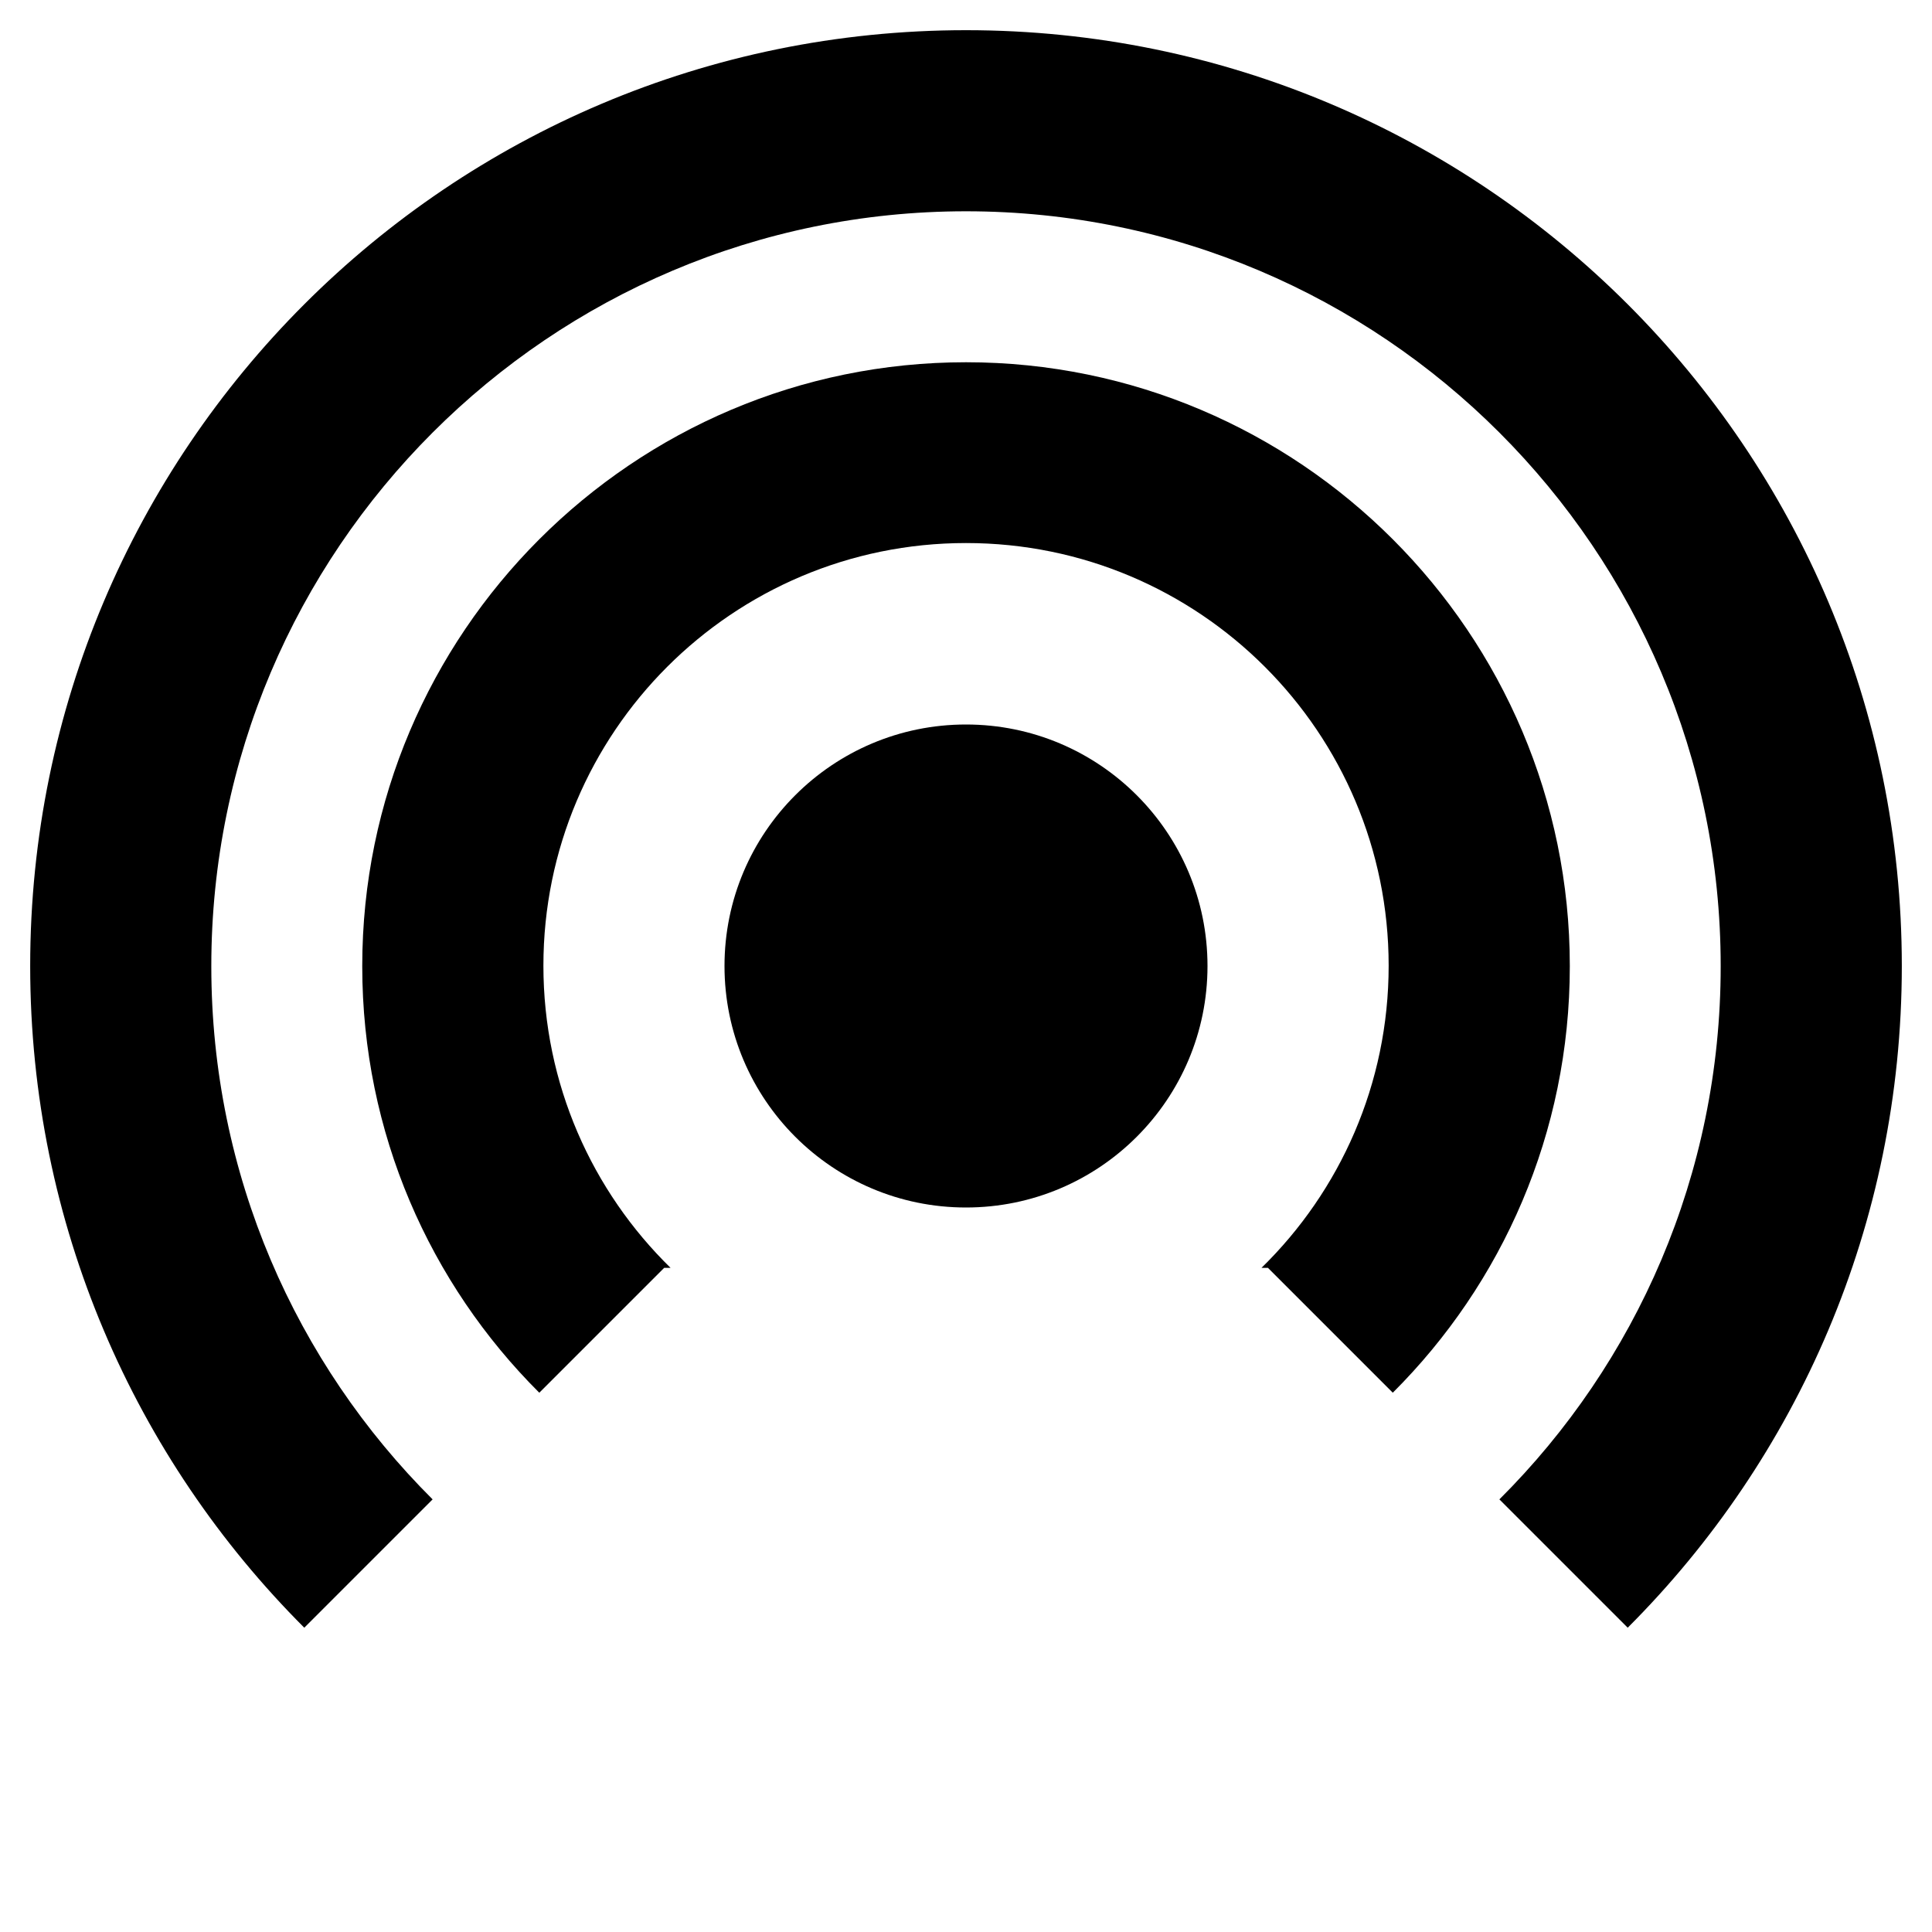 <!-- Generated by IcoMoon.io -->
<svg version="1.1" xmlns="http://www.w3.org/2000/svg" width="64" height="64" viewBox="0 0 64 64">
<title>portable-wifi</title>
<path d="M40 32c0 4.418-3.582 8-8 8s-8-3.582-8-8c0-4.418 3.582-8 8-8s8 3.582 8 8z"></path>
<path d="M53.92 10.080c-5.61-5.61-13.36-9.080-21.92-9.080-17.121 0-31 13.879-31 31 0 8.56 3.47 16.31 9.080 21.92v0l4.251-4.251c-4.529-4.513-7.331-10.756-7.331-17.654 0-0.005 0-0.011 0-0.017v0.001c0-13.785 11.215-25 25-25s25 11.215 25 25c0 0.005 0 0.010 0 0.016 0 6.898-2.802 13.141-7.33 17.653l-0.001 0.001 4.251 4.251c5.61-5.61 9.080-13.36 9.080-21.92s-3.47-16.31-9.080-21.92v0z"></path>
<path d="M32 12c-11.028 0-20 8.972-20 20 0 0.004 0 0.008 0 0.013 0 5.518 2.242 10.512 5.864 14.122l0.001 0.001 4.136-4.136h0.213c-2.601-2.544-4.213-6.089-4.213-10.011 0-7.732 6.268-14 14-14s14 6.268 14 14c0 3.922-1.612 7.467-4.21 10.008l-0.002 0.002h0.213l4.136 4.136c3.623-3.611 5.864-8.605 5.864-14.123 0-0.004 0-0.009 0-0.013v0.001c0-11.028-8.972-20-20-20z"></path>
</svg>
